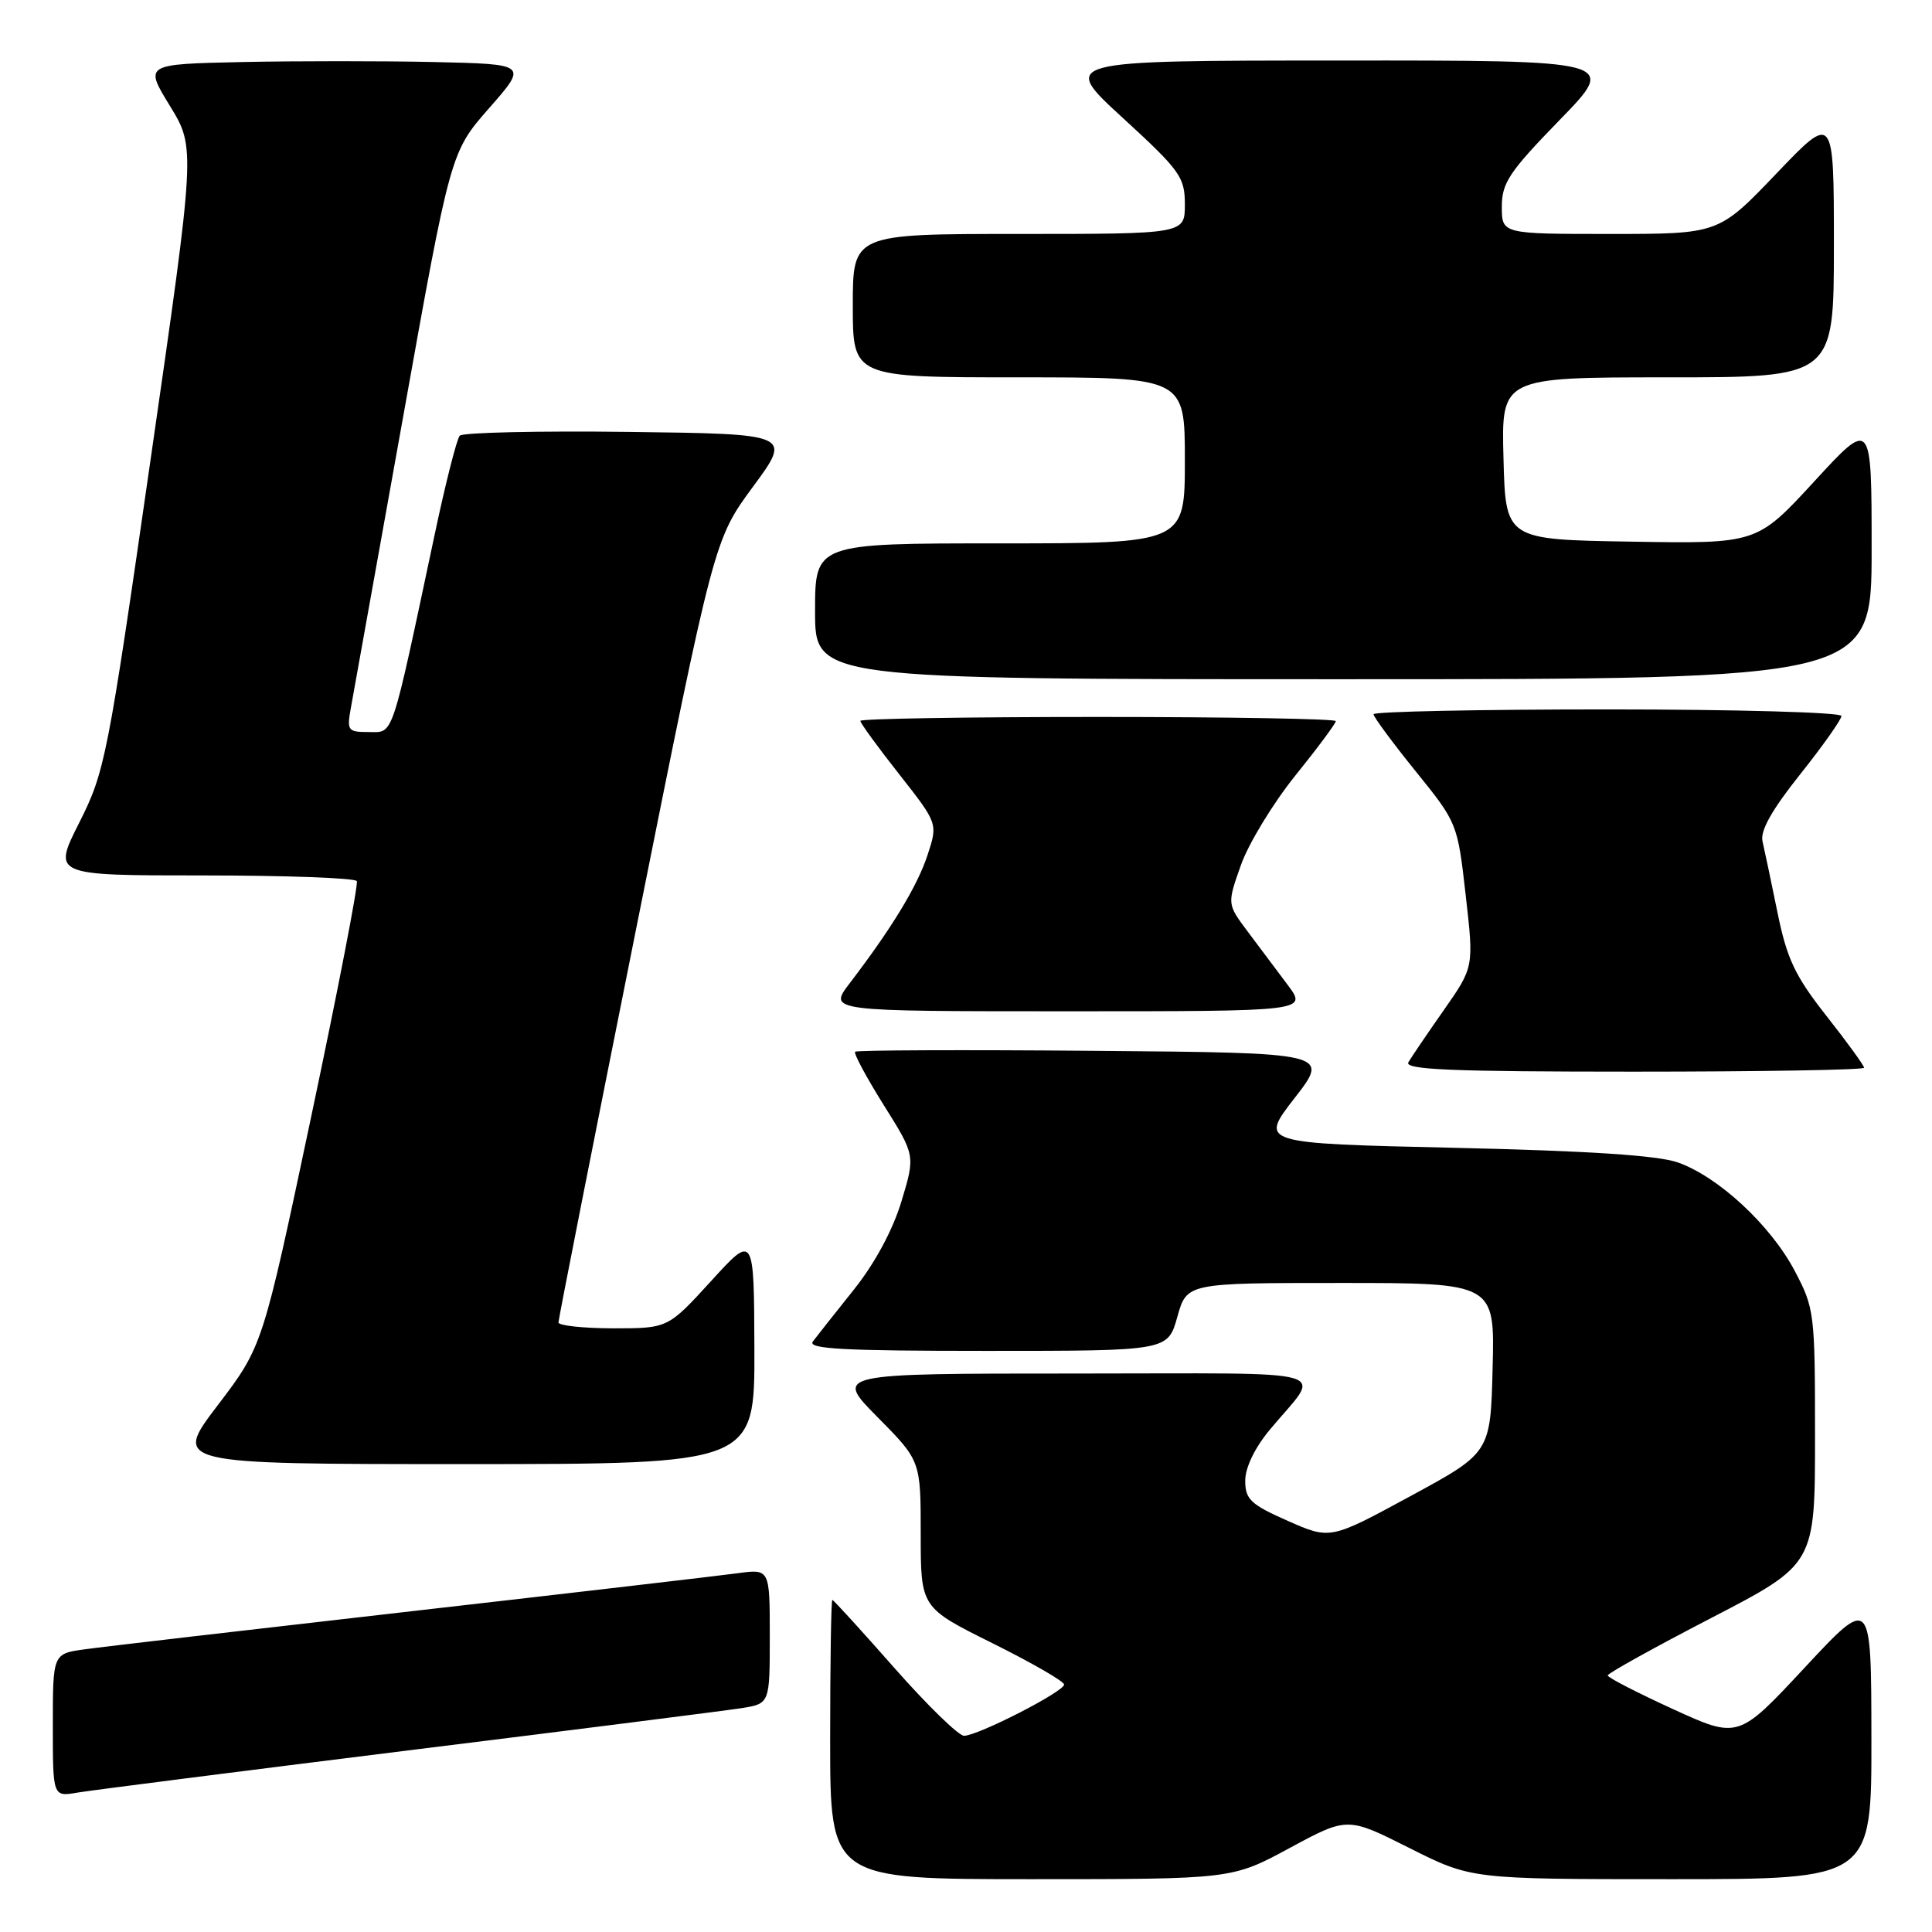 <?xml version="1.0" encoding="UTF-8" standalone="no"?>
<!DOCTYPE svg PUBLIC "-//W3C//DTD SVG 1.1//EN" "http://www.w3.org/Graphics/SVG/1.1/DTD/svg11.dtd" >
<svg xmlns="http://www.w3.org/2000/svg" xmlns:xlink="http://www.w3.org/1999/xlink" version="1.1" viewBox="0 0 256 256">
 <g >
 <path fill="currentColor"
d=" M 170.89 244.87 C 178.54 240.74 178.54 240.74 186.75 244.87 C 194.96 249.00 194.96 249.00 221.48 249.00 C 248.00 249.00 248.00 249.00 247.97 230.25 C 247.95 211.50 247.95 211.50 239.14 220.96 C 230.33 230.42 230.33 230.42 221.67 226.46 C 216.91 224.28 213.02 222.28 213.03 222.00 C 213.04 221.72 219.22 218.29 226.77 214.38 C 240.50 207.26 240.50 207.26 240.50 190.38 C 240.50 173.97 240.43 173.36 237.80 168.38 C 234.61 162.34 227.70 155.93 222.33 154.03 C 219.69 153.10 210.48 152.49 192.69 152.09 C 166.88 151.50 166.88 151.50 171.54 145.50 C 176.20 139.50 176.20 139.50 144.95 139.24 C 127.76 139.09 113.52 139.15 113.31 139.36 C 113.09 139.58 114.80 142.75 117.10 146.43 C 121.29 153.10 121.29 153.10 119.44 159.21 C 118.28 163.03 115.91 167.42 113.12 170.91 C 110.66 173.99 108.23 177.06 107.71 177.75 C 106.95 178.74 111.71 179.00 130.75 179.00 C 154.74 179.00 154.74 179.00 156.00 174.50 C 157.26 170.00 157.26 170.00 177.66 170.00 C 198.07 170.00 198.07 170.00 197.78 181.24 C 197.50 192.49 197.50 192.49 186.88 198.25 C 176.27 204.01 176.27 204.01 170.63 201.52 C 165.70 199.34 165.00 198.67 165.00 196.19 C 165.00 194.46 166.27 191.83 168.27 189.43 C 175.16 181.14 178.15 182.00 142.40 182.00 C 110.56 182.00 110.56 182.00 116.28 187.78 C 122.00 193.56 122.00 193.56 122.00 203.29 C 122.00 213.01 122.00 213.01 131.50 217.73 C 136.72 220.33 141.00 222.79 141.00 223.21 C 141.00 224.15 129.56 230.00 127.74 230.00 C 127.02 230.00 122.86 225.95 118.50 221.00 C 114.14 216.05 110.45 212.00 110.29 212.00 C 110.13 212.00 110.00 220.32 110.00 230.50 C 110.00 249.00 110.00 249.00 136.63 249.00 C 163.25 249.00 163.25 249.00 170.89 244.87 Z  M 54.00 231.95 C 76.28 229.19 96.19 226.66 98.25 226.34 C 102.00 225.74 102.00 225.74 102.00 216.81 C 102.00 207.88 102.00 207.88 97.75 208.46 C 95.41 208.78 75.95 211.05 54.50 213.50 C 33.05 215.95 13.59 218.21 11.25 218.54 C 7.00 219.12 7.00 219.12 7.00 228.61 C 7.00 238.09 7.00 238.09 10.25 237.53 C 12.04 237.23 31.73 234.72 54.00 231.95 Z  M 99.96 178.75 C 99.91 163.50 99.91 163.50 94.21 169.76 C 88.50 176.01 88.50 176.01 81.25 176.01 C 77.26 176.00 74.00 175.65 74.00 175.23 C 74.00 174.80 78.64 151.29 84.31 122.98 C 94.62 71.50 94.62 71.50 99.77 64.50 C 104.93 57.50 104.93 57.50 83.28 57.23 C 71.38 57.08 61.32 57.31 60.92 57.73 C 60.53 58.15 59.01 64.12 57.56 71.00 C 51.75 98.35 52.20 97.00 48.87 97.00 C 46.07 97.00 45.94 96.82 46.50 93.75 C 46.83 91.96 49.93 74.67 53.40 55.33 C 59.70 20.16 59.70 20.16 64.81 14.33 C 69.93 8.50 69.93 8.50 57.52 8.22 C 50.70 8.07 39.27 8.07 32.12 8.22 C 19.12 8.50 19.12 8.50 22.52 14.04 C 25.91 19.58 25.91 19.58 19.97 60.78 C 14.26 100.46 13.91 102.24 10.51 108.99 C 6.97 116.00 6.97 116.00 26.93 116.00 C 37.90 116.00 47.06 116.34 47.28 116.75 C 47.50 117.16 44.78 131.20 41.24 147.94 C 34.80 178.38 34.80 178.38 28.86 186.19 C 22.91 194.00 22.91 194.00 61.46 194.00 C 100.00 194.00 100.00 194.00 99.96 178.75 Z  M 247.00 141.48 C 247.00 141.19 244.76 138.10 242.01 134.61 C 237.84 129.30 236.78 127.07 235.52 120.88 C 234.69 116.82 233.80 112.59 233.54 111.47 C 233.22 110.08 234.79 107.29 238.54 102.59 C 241.54 98.82 244.00 95.34 244.00 94.87 C 244.00 94.39 230.05 94.00 213.00 94.00 C 195.95 94.00 182.00 94.29 182.00 94.64 C 182.00 94.99 184.50 98.38 187.56 102.17 C 193.11 109.03 193.13 109.09 194.21 118.60 C 195.30 128.14 195.30 128.14 191.33 133.82 C 189.14 136.94 187.03 140.06 186.62 140.75 C 186.04 141.74 192.27 142.00 216.44 142.00 C 233.25 142.00 247.00 141.77 247.00 141.48 Z  M 170.62 130.50 C 169.18 128.57 166.79 125.38 165.30 123.40 C 162.60 119.79 162.60 119.79 164.42 114.65 C 165.41 111.82 168.65 106.49 171.61 102.80 C 174.58 99.12 177.00 95.86 177.00 95.55 C 177.00 95.25 162.82 95.00 145.50 95.00 C 128.18 95.00 114.00 95.23 114.00 95.52 C 114.00 95.81 116.31 98.99 119.14 102.58 C 124.28 109.12 124.28 109.12 122.90 113.31 C 121.55 117.42 118.18 122.97 112.57 130.31 C 109.76 134.00 109.76 134.00 141.50 134.00 C 173.24 134.00 173.24 134.00 170.62 130.50 Z  M 248.00 72.76 C 248.00 55.52 248.00 55.52 240.40 63.79 C 232.80 72.05 232.80 72.05 216.15 71.77 C 199.50 71.50 199.50 71.50 199.22 60.75 C 198.93 50.00 198.93 50.00 220.97 50.00 C 243.00 50.00 243.00 50.00 243.00 32.51 C 243.00 15.02 243.00 15.02 235.37 23.01 C 227.73 31.00 227.73 31.00 213.37 31.00 C 199.00 31.00 199.00 31.00 199.00 27.39 C 199.00 24.23 199.98 22.77 206.67 15.89 C 214.35 8.00 214.35 8.00 177.42 8.02 C 140.50 8.03 140.50 8.03 148.75 15.60 C 156.39 22.61 157.00 23.46 157.00 27.09 C 157.00 31.00 157.00 31.00 135.00 31.00 C 113.00 31.00 113.00 31.00 113.00 40.50 C 113.00 50.00 113.00 50.00 135.00 50.00 C 157.00 50.00 157.00 50.00 157.00 61.00 C 157.00 72.00 157.00 72.00 132.50 72.00 C 108.00 72.00 108.00 72.00 108.00 81.00 C 108.00 90.00 108.00 90.00 178.00 90.00 C 248.00 90.00 248.00 90.00 248.00 72.76 Z "/>
</g>
</svg>